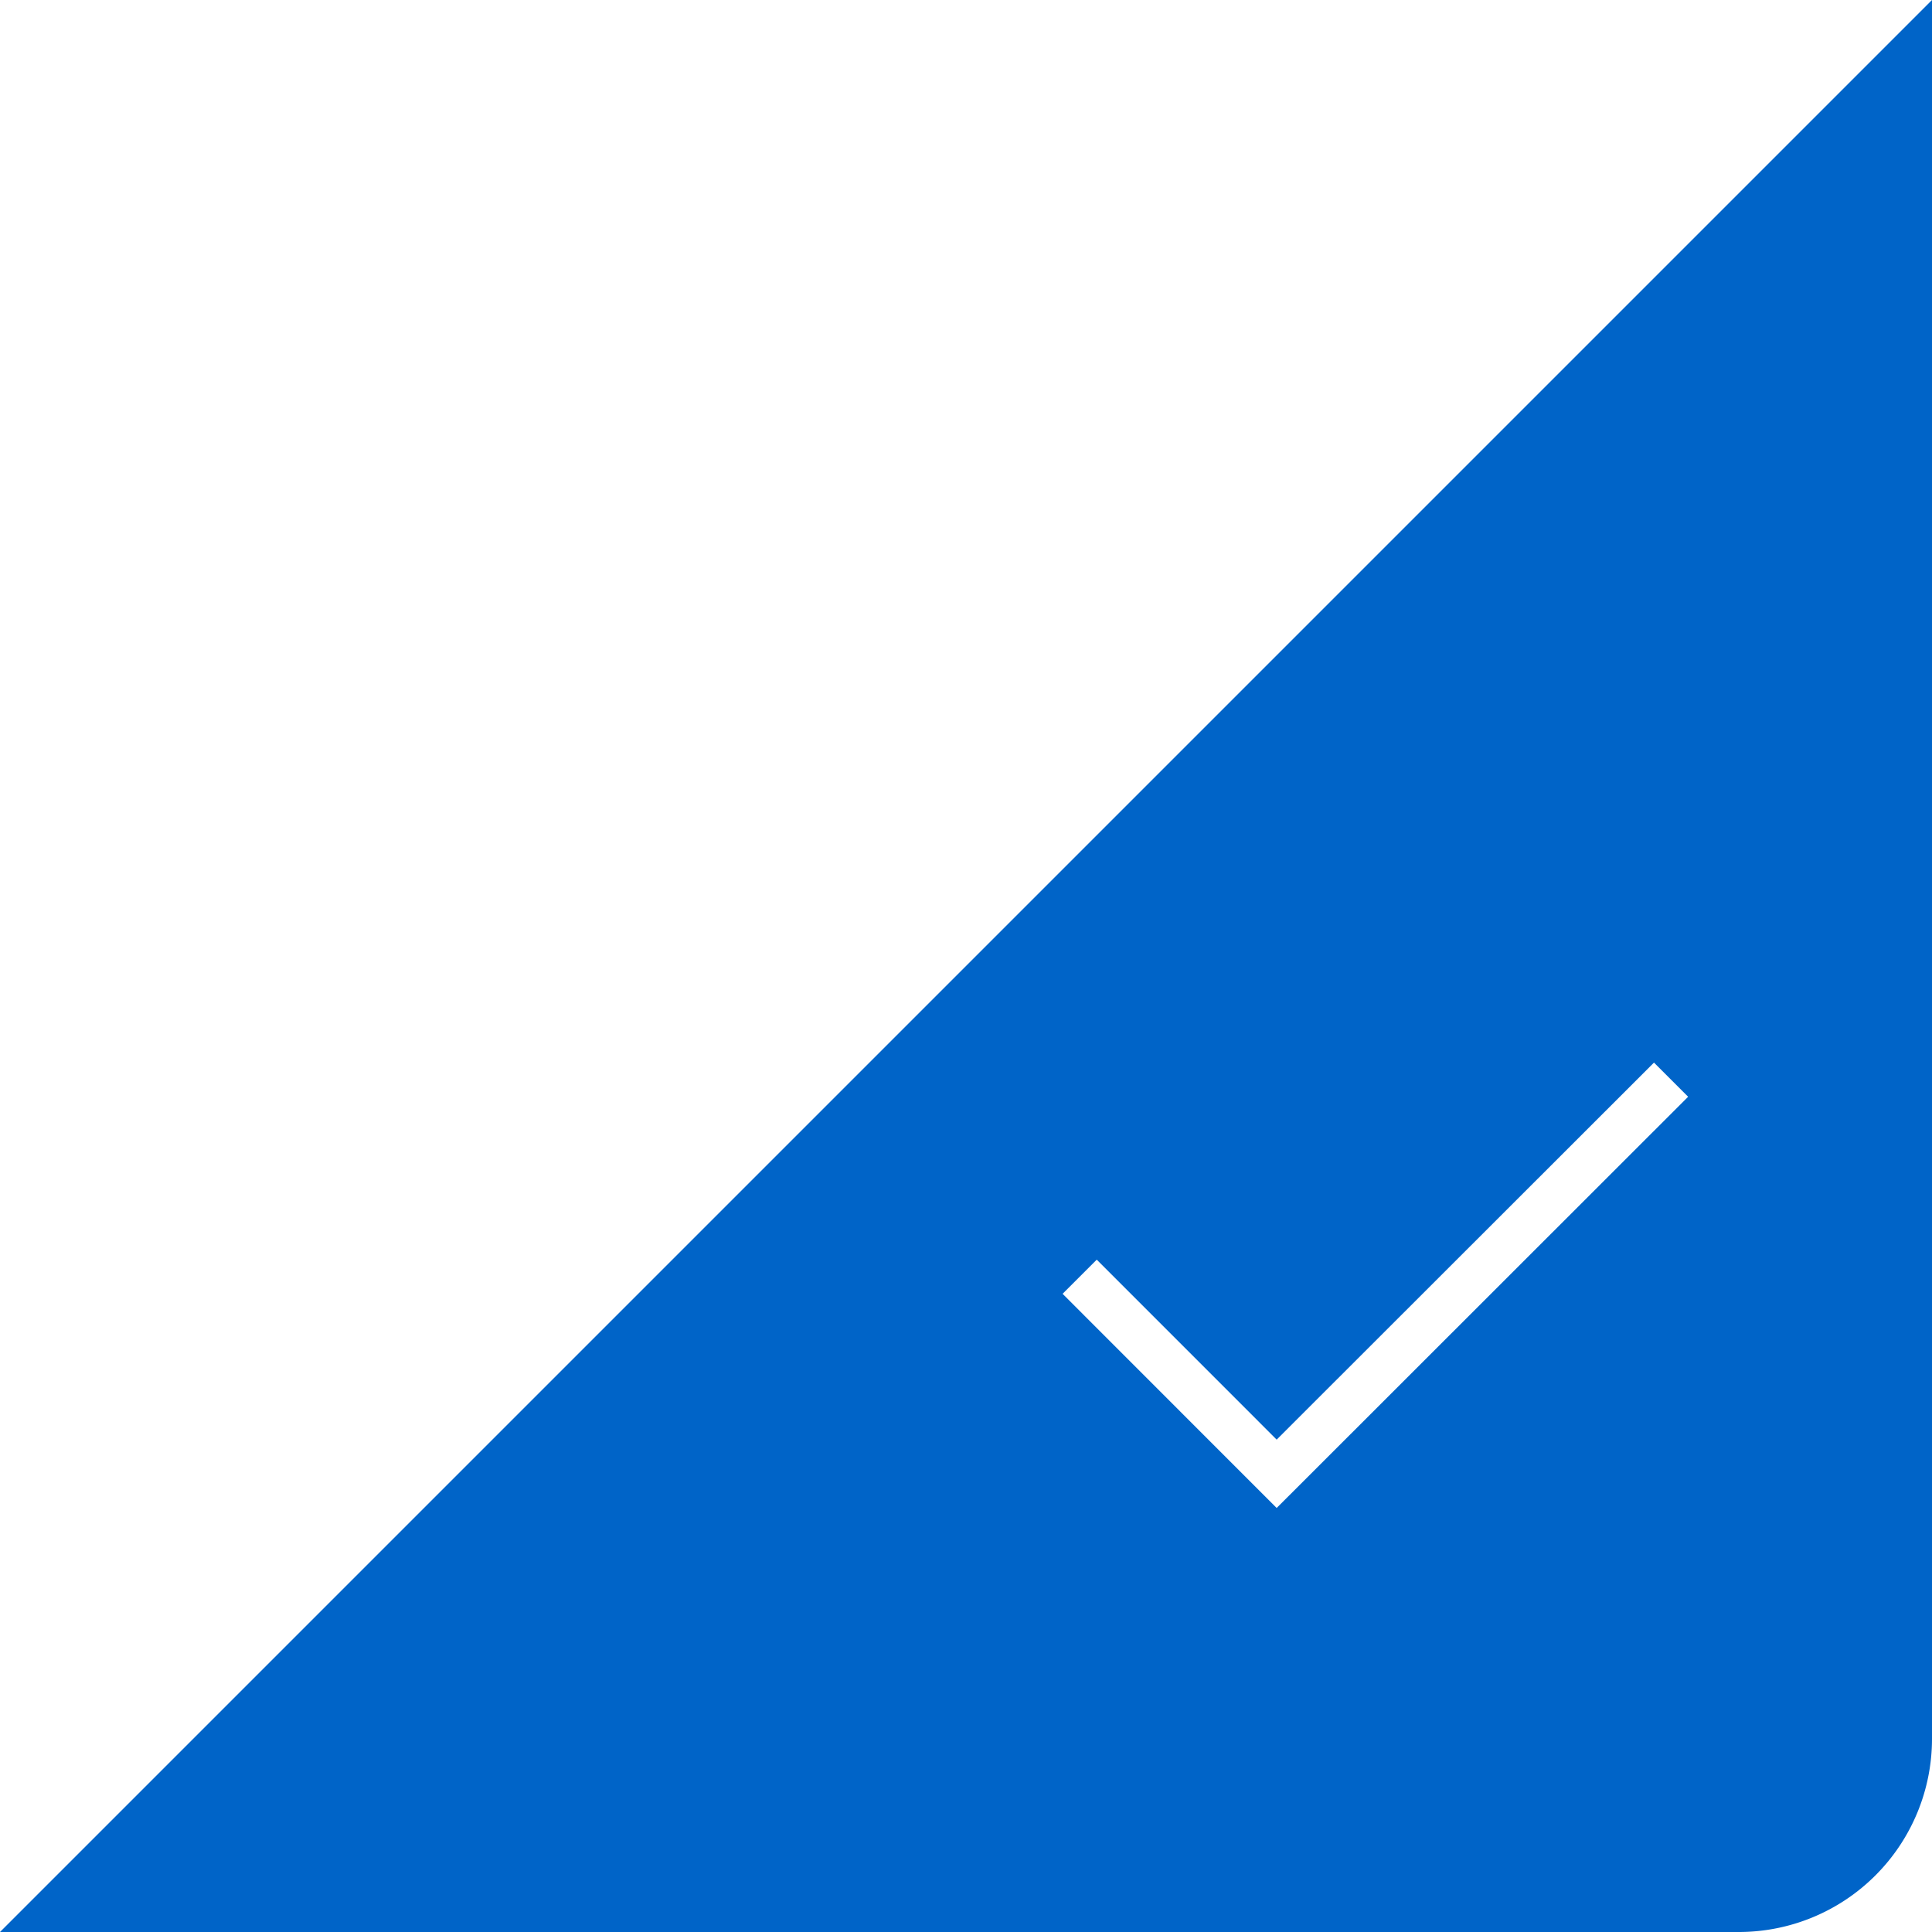 <?xml version="1.0" standalone="no"?><!DOCTYPE svg PUBLIC "-//W3C//DTD SVG 1.1//EN" "http://www.w3.org/Graphics/SVG/1.1/DTD/svg11.dtd"><svg t="1637046125057" class="icon" viewBox="0 0 1024 1024" version="1.1" xmlns="http://www.w3.org/2000/svg" p-id="12965" xmlns:xlink="http://www.w3.org/1999/xlink" width="200" height="200"><defs><style type="text/css"></style></defs><path d="M1024 0v921.6a102.4 102.4 0 0 1-102.4 102.4H0L1024 0z m-147.354 563.2l-199.987 199.834-95.36-95.386-18.099 18.099 95.36 95.411 18.099 18.099 18.125-18.099 199.962-199.859-18.099-18.099z" fill="#0064c8" p-id="12966" data-spm-anchor-id="a313x.7781069.0.i10" class="selected"></path></svg>